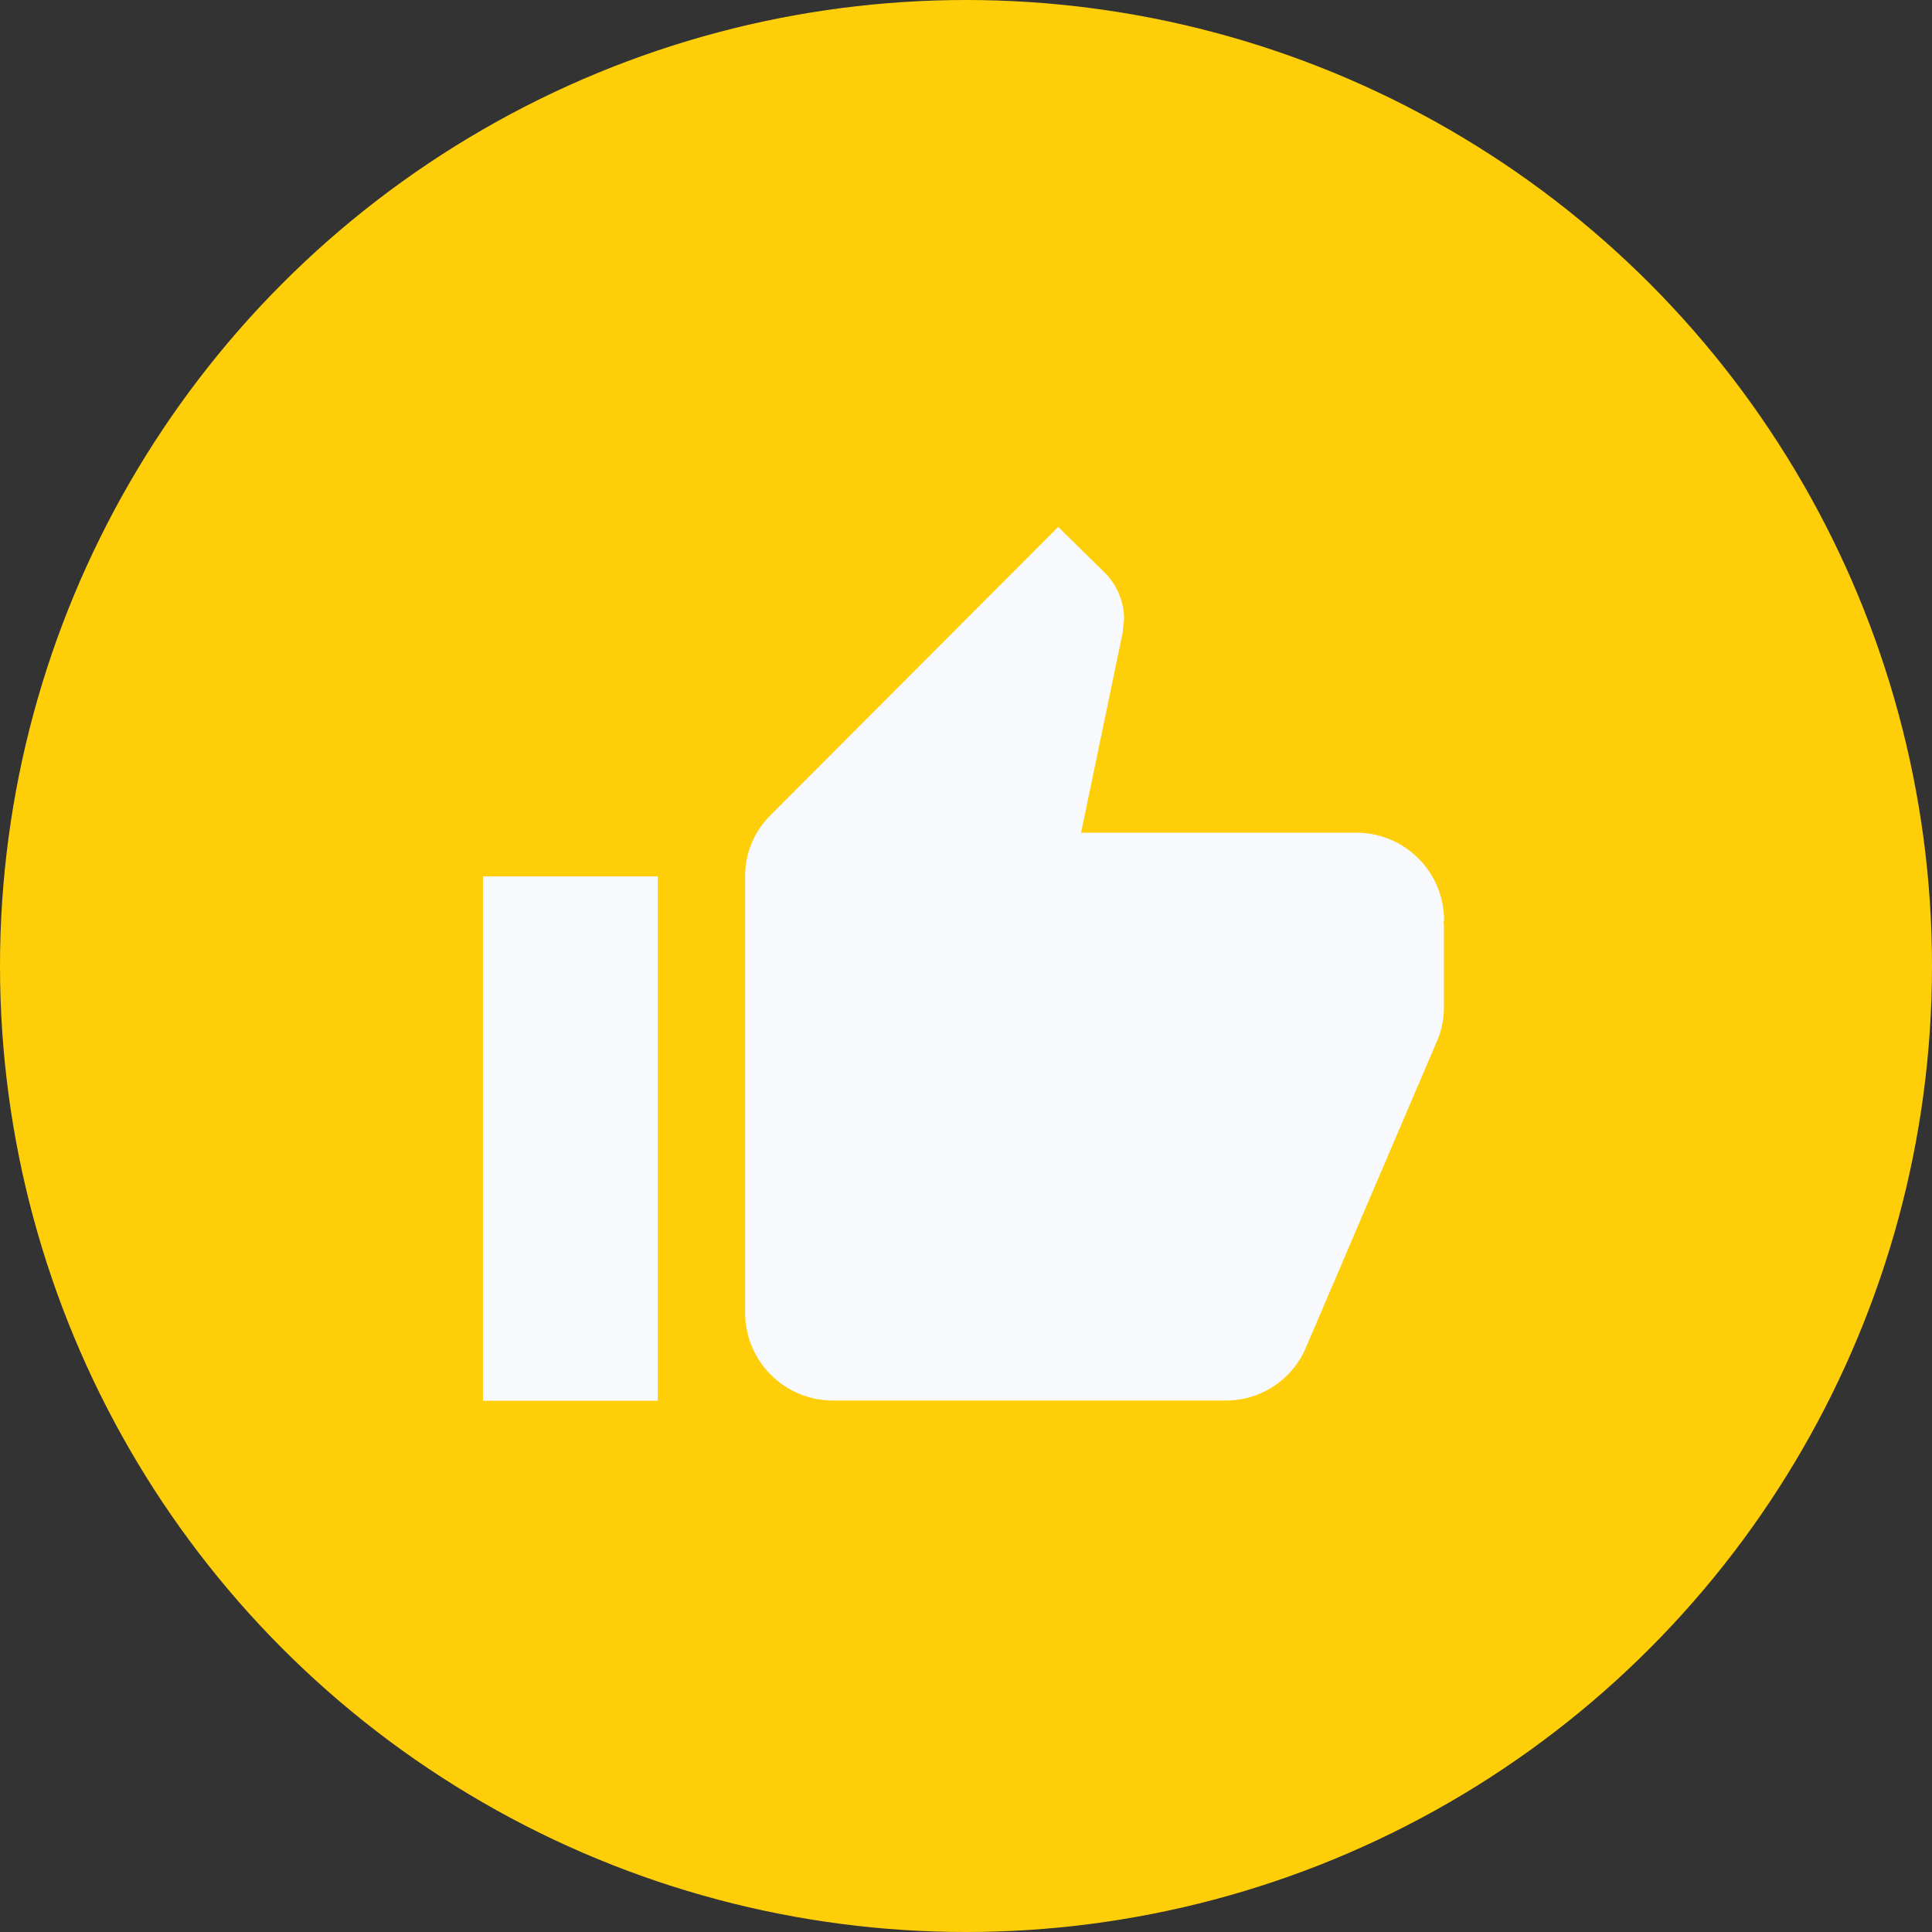 <svg xmlns="http://www.w3.org/2000/svg" width="44" height="44" viewBox="0 0 44 44">
    <rect x="0" y="0" width="44" height="44" fill="#333333" stroke="none"/>
    <g id="Group_10173" data-name="Group 10173" transform="translate(-141 -197)">
        <circle id="Ellipse_3" data-name="Ellipse 3" cx="22" cy="22" r="22" transform="translate(141 197)" fill="#fecf09"/>
        <path id="Icon_material-thumb-up" data-name="Icon material-thumb-up" d="M1.5,21.4H5.48V9.459H1.5ZM23.388,10.454a2,2,0,0,0-1.99-1.99H15.121l.945-4.547L16.1,3.6a1.5,1.5,0,0,0-.438-1.055L14.6,1.5,8.057,8.057a1.945,1.945,0,0,0-.587,1.4v9.949a2,2,0,0,0,1.99,1.99h8.954a1.976,1.976,0,0,0,1.831-1.214l3-7.014a1.966,1.966,0,0,0,.139-.726v-1.9l-.01-.01Z" transform="translate(150.5 207.5)" fill="#f7f9fc"/>
    </g>
</svg>
